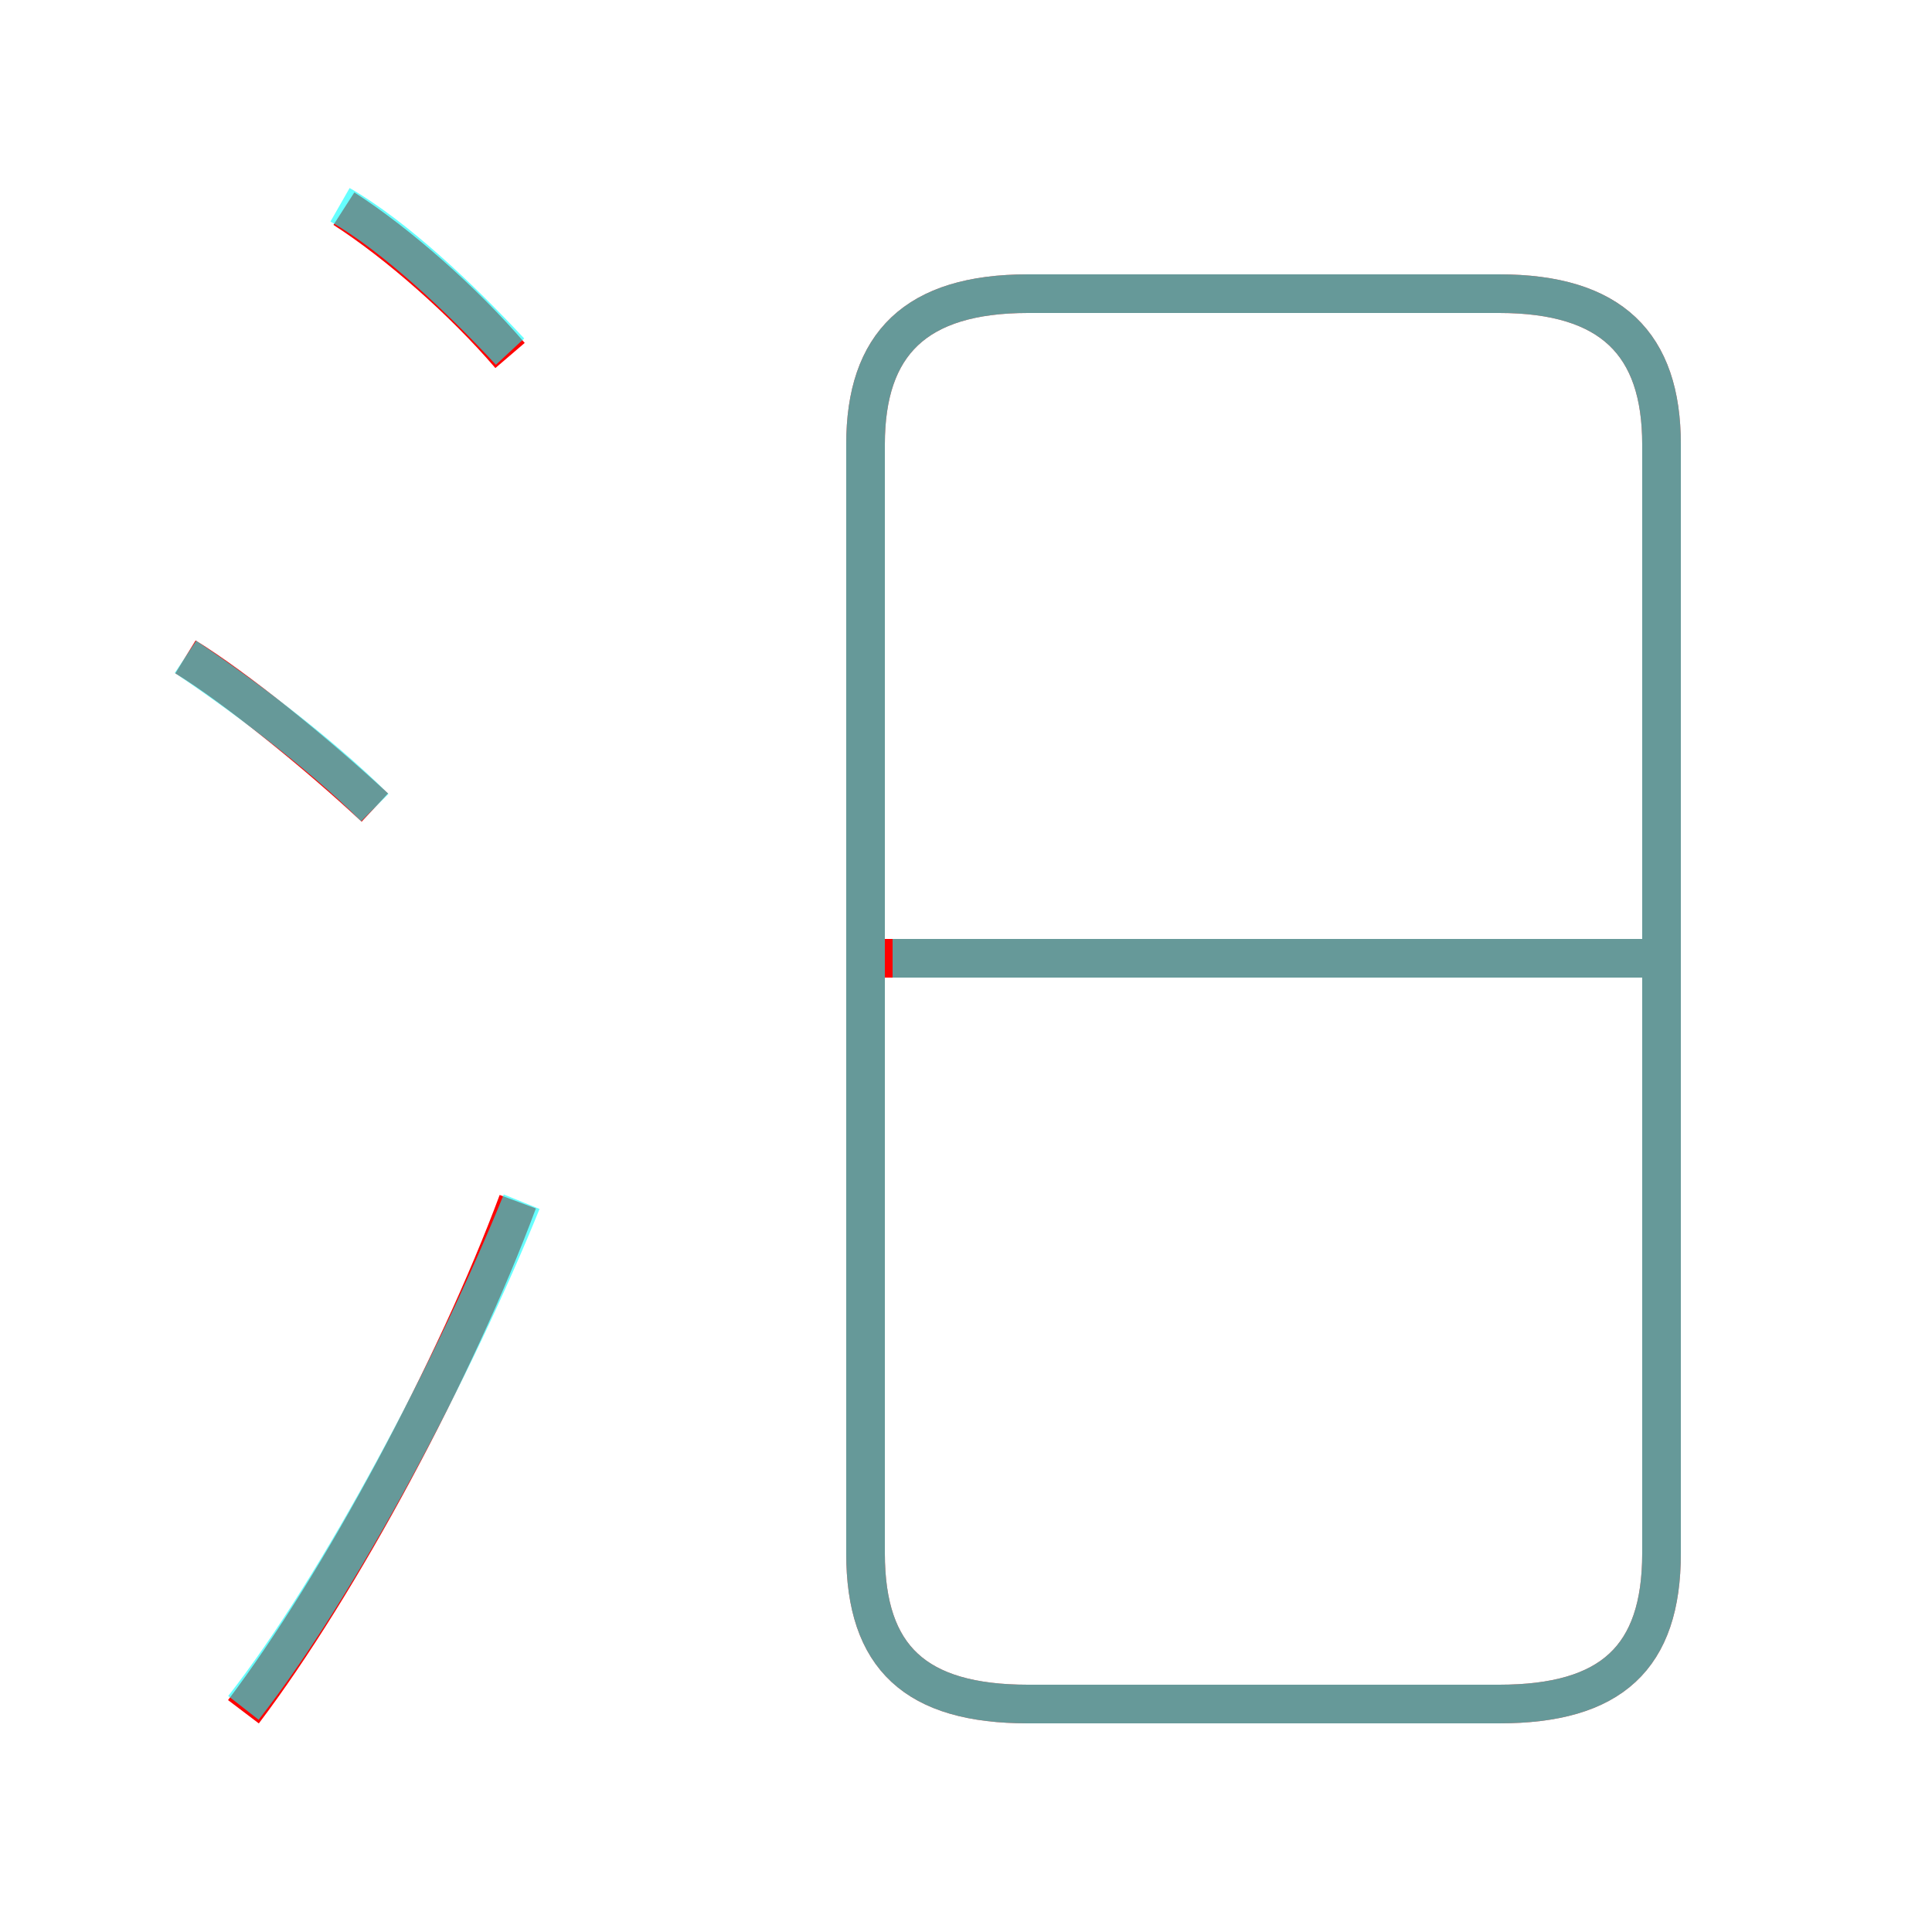 <?xml version='1.0' encoding='utf8'?>
<svg viewBox="0.0 -6.0 50.0 50.0" version="1.1" xmlns="http://www.w3.org/2000/svg">
<rect x="0.0" y="-6.0" width="50.0" height="50.0" fill="#333333" stroke="none"/>
<rect x="-1000" y="-1000" width="2000" height="2000" stroke="white" fill="white"/>
<g style="fill:none;stroke:rgba(255, 0, 0, 1);  stroke-width:1"><path d="M 26.6 0.1 L 38.8 0.1 C 41.7 0.1 43.0 -1.1 43.0 -3.8 L 43.0 -32.5 C 43.0 -35.1 41.7 -36.4 38.8 -36.4 L 26.6 -36.4 C 23.7 -36.4 22.4 -35.1 22.4 -32.5 L 22.4 -3.8 C 22.4 -1.1 23.7 0.1 26.6 0.1 Z M 6.3 0.3 C 8.8 -3.0 11.8 -8.6 13.4 -12.9 M 9.7 -23.1 C 8.2 -24.5 6.1 -26.2 4.8 -27.0 M 13.2 -34.8 C 12.0 -36.2 10.3 -37.7 8.9 -38.6 M 42.9 -19.2 L 22.5 -19.2" transform="translate(0.0 38.0)" />
</g>
<g style="fill:none;stroke:rgba(0, 255, 255, 0.6);  stroke-width:1">
<path d="M 26.6 0.1 L 38.8 0.1 C 41.7 0.1 43.0 -1.1 43.0 -3.8 L 43.0 -32.5 C 43.0 -35.1 41.7 -36.4 38.8 -36.4 L 26.6 -36.4 C 23.7 -36.4 22.4 -35.1 22.4 -32.5 L 22.4 -3.8 C 22.4 -1.1 23.7 0.1 26.6 0.1 Z M 6.3 0.2 C 8.8 -3.0 11.8 -8.7 13.5 -12.9 M 9.7 -23.1 C 8.2 -24.6 6.0 -26.2 4.8 -27.0 M 13.2 -34.9 C 11.9 -36.3 10.2 -37.9 8.8 -38.7 M 42.5 -19.2 L 23.1 -19.2" transform="translate(0.0 38.0)" />
</g>
</svg>